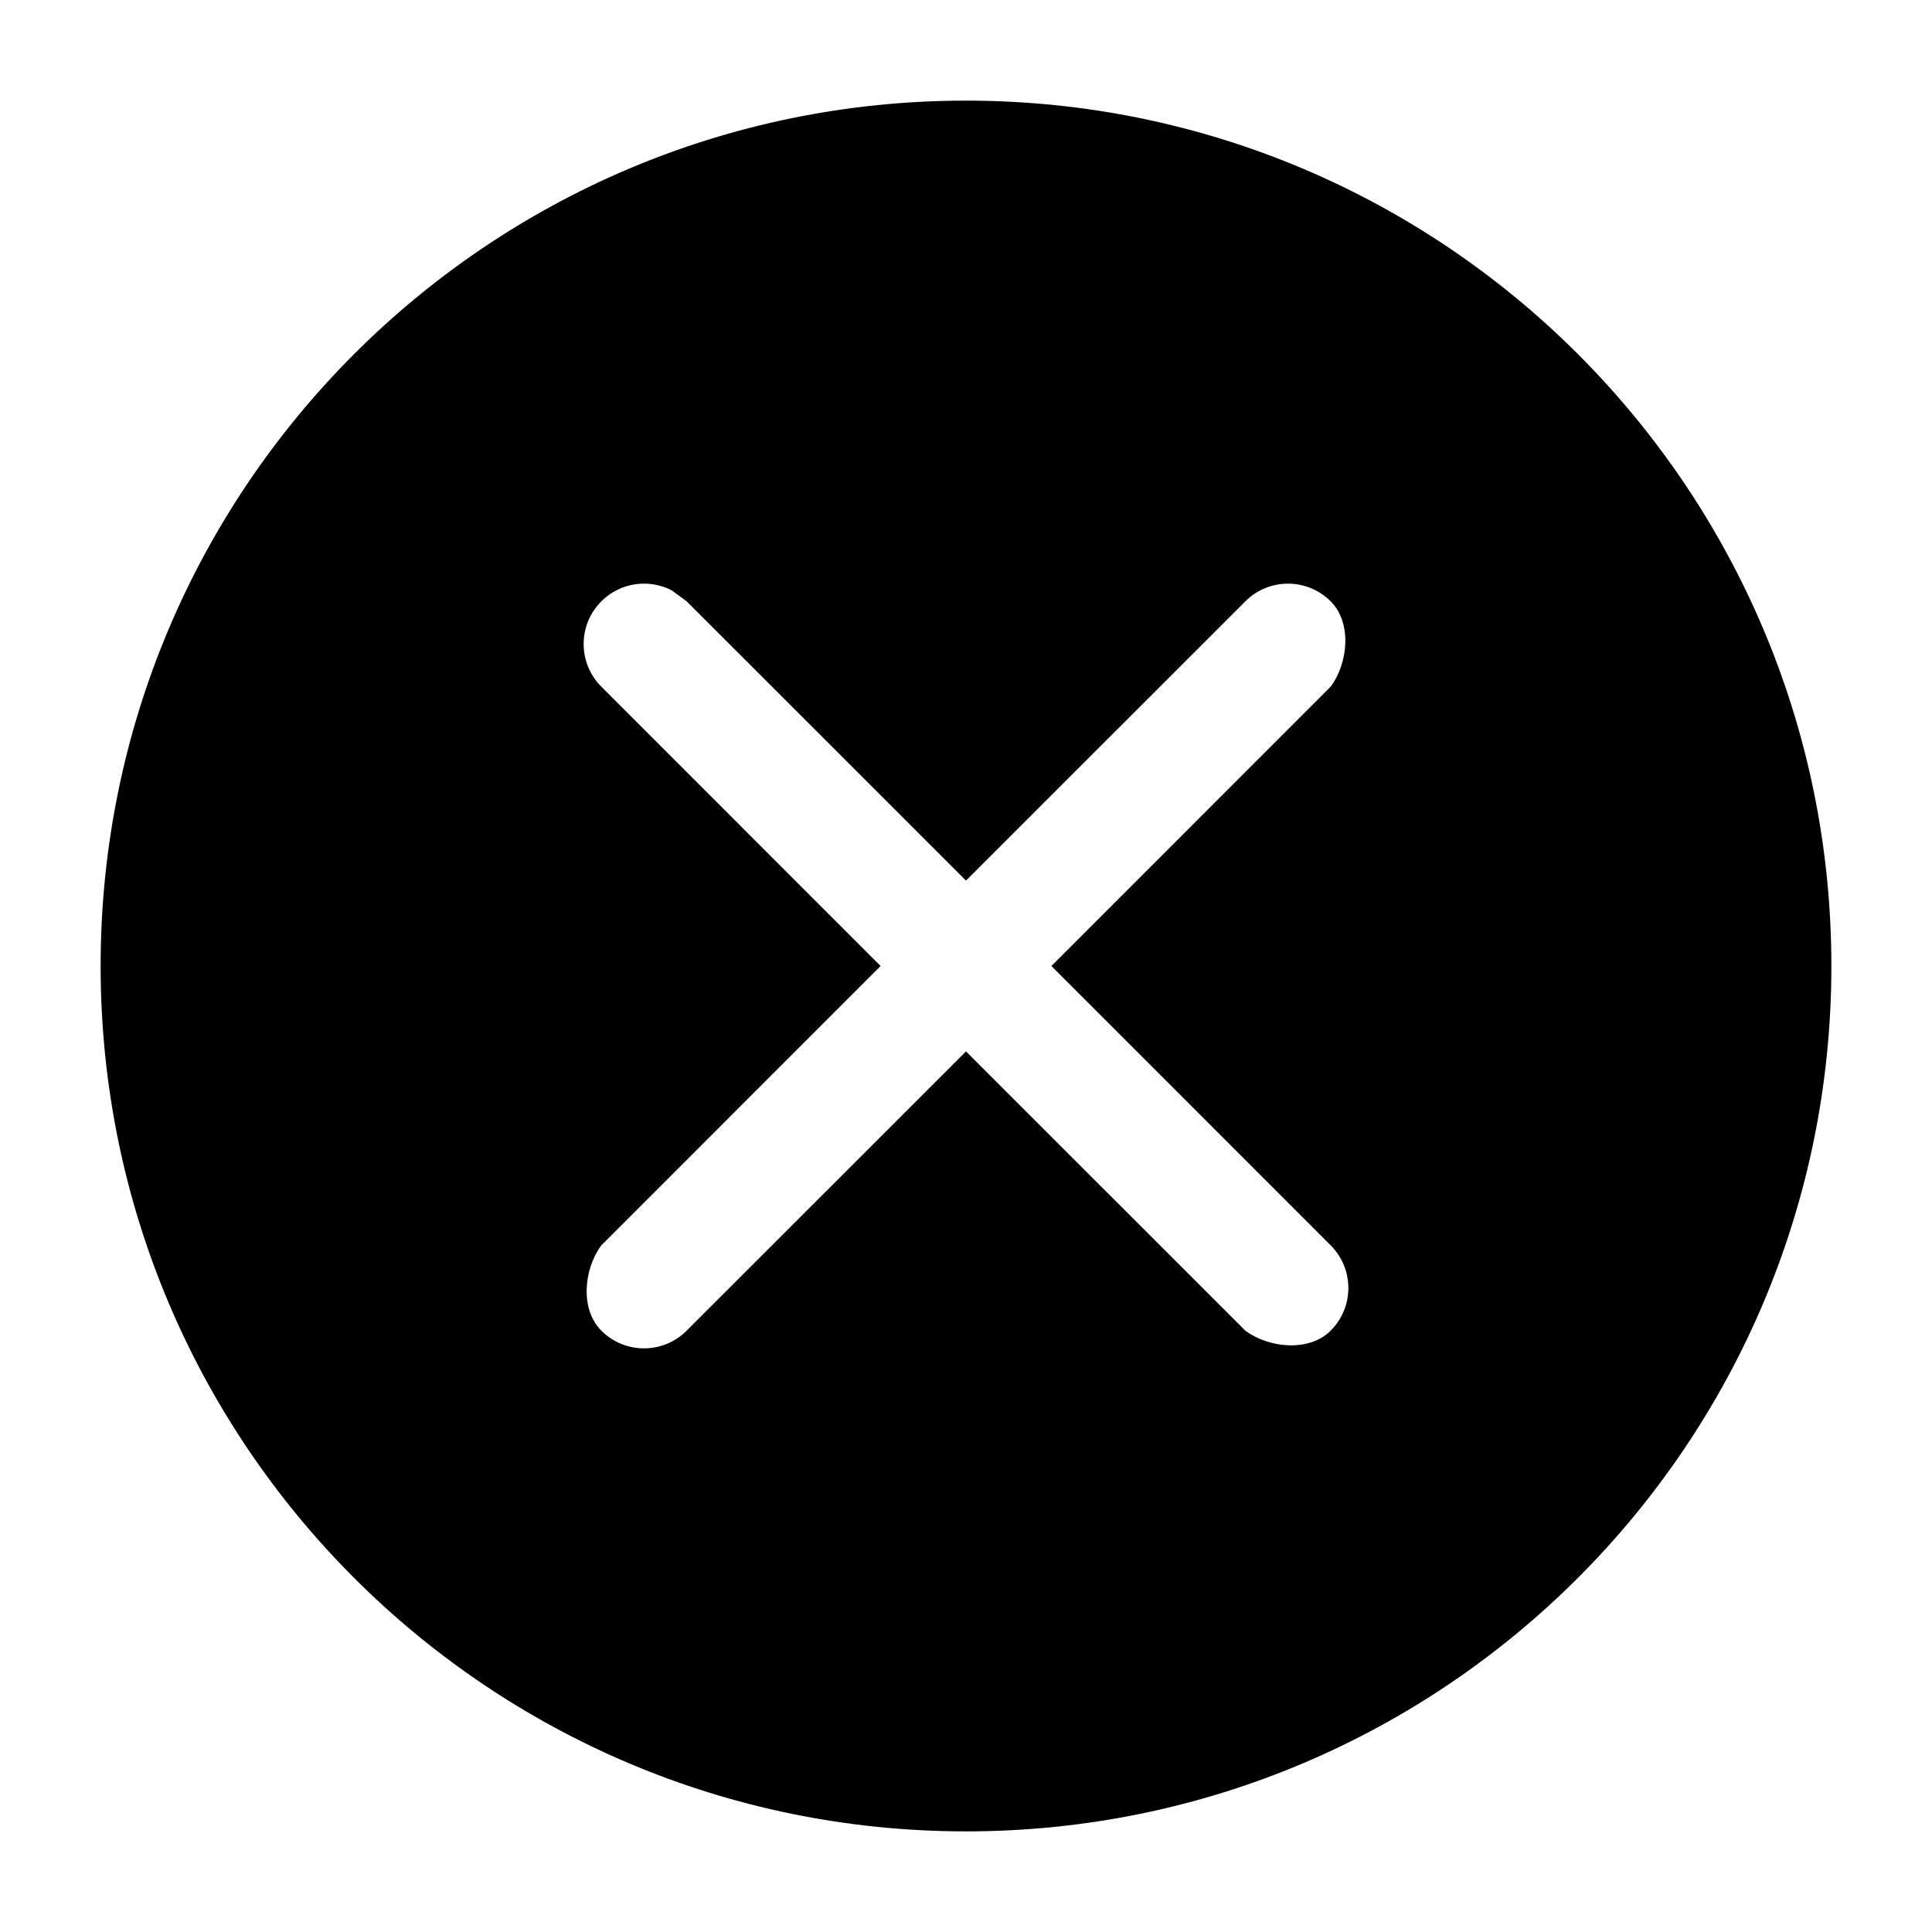<svg viewBox="0 0 24 24" xmlns="http://www.w3.org/2000/svg"
	xmlns:xlink="http://www.w3.org/1999/xlink">
	<defs />
	<g opacity="0" />
	<path id="矢量 142"
		d="M1.25 12C1.25 6.063 6.063 1.25 12 1.25C17.937 1.25 22.75 6.063 22.75 12C22.75 17.937 17.937 22.75 12 22.75C6.063 22.75 1.25 17.937 1.25 12ZM8.53 7.47L8.344 7.333C8.062 7.188 7.706 7.233 7.47 7.47C7.177 7.763 7.177 8.237 7.47 8.53L10.939 12L7.47 15.47C7.252 15.763 7.203 16.264 7.47 16.53C7.763 16.823 8.237 16.823 8.53 16.53L12 13.061L15.47 16.53C15.763 16.748 16.264 16.797 16.53 16.53C16.823 16.237 16.823 15.763 16.53 15.47L13.061 12L16.53 8.53C16.748 8.237 16.797 7.736 16.53 7.47C16.237 7.177 15.763 7.177 15.47 7.47L12 10.939L8.53 7.47Z"
		fill-rule="evenodd" />
</svg>